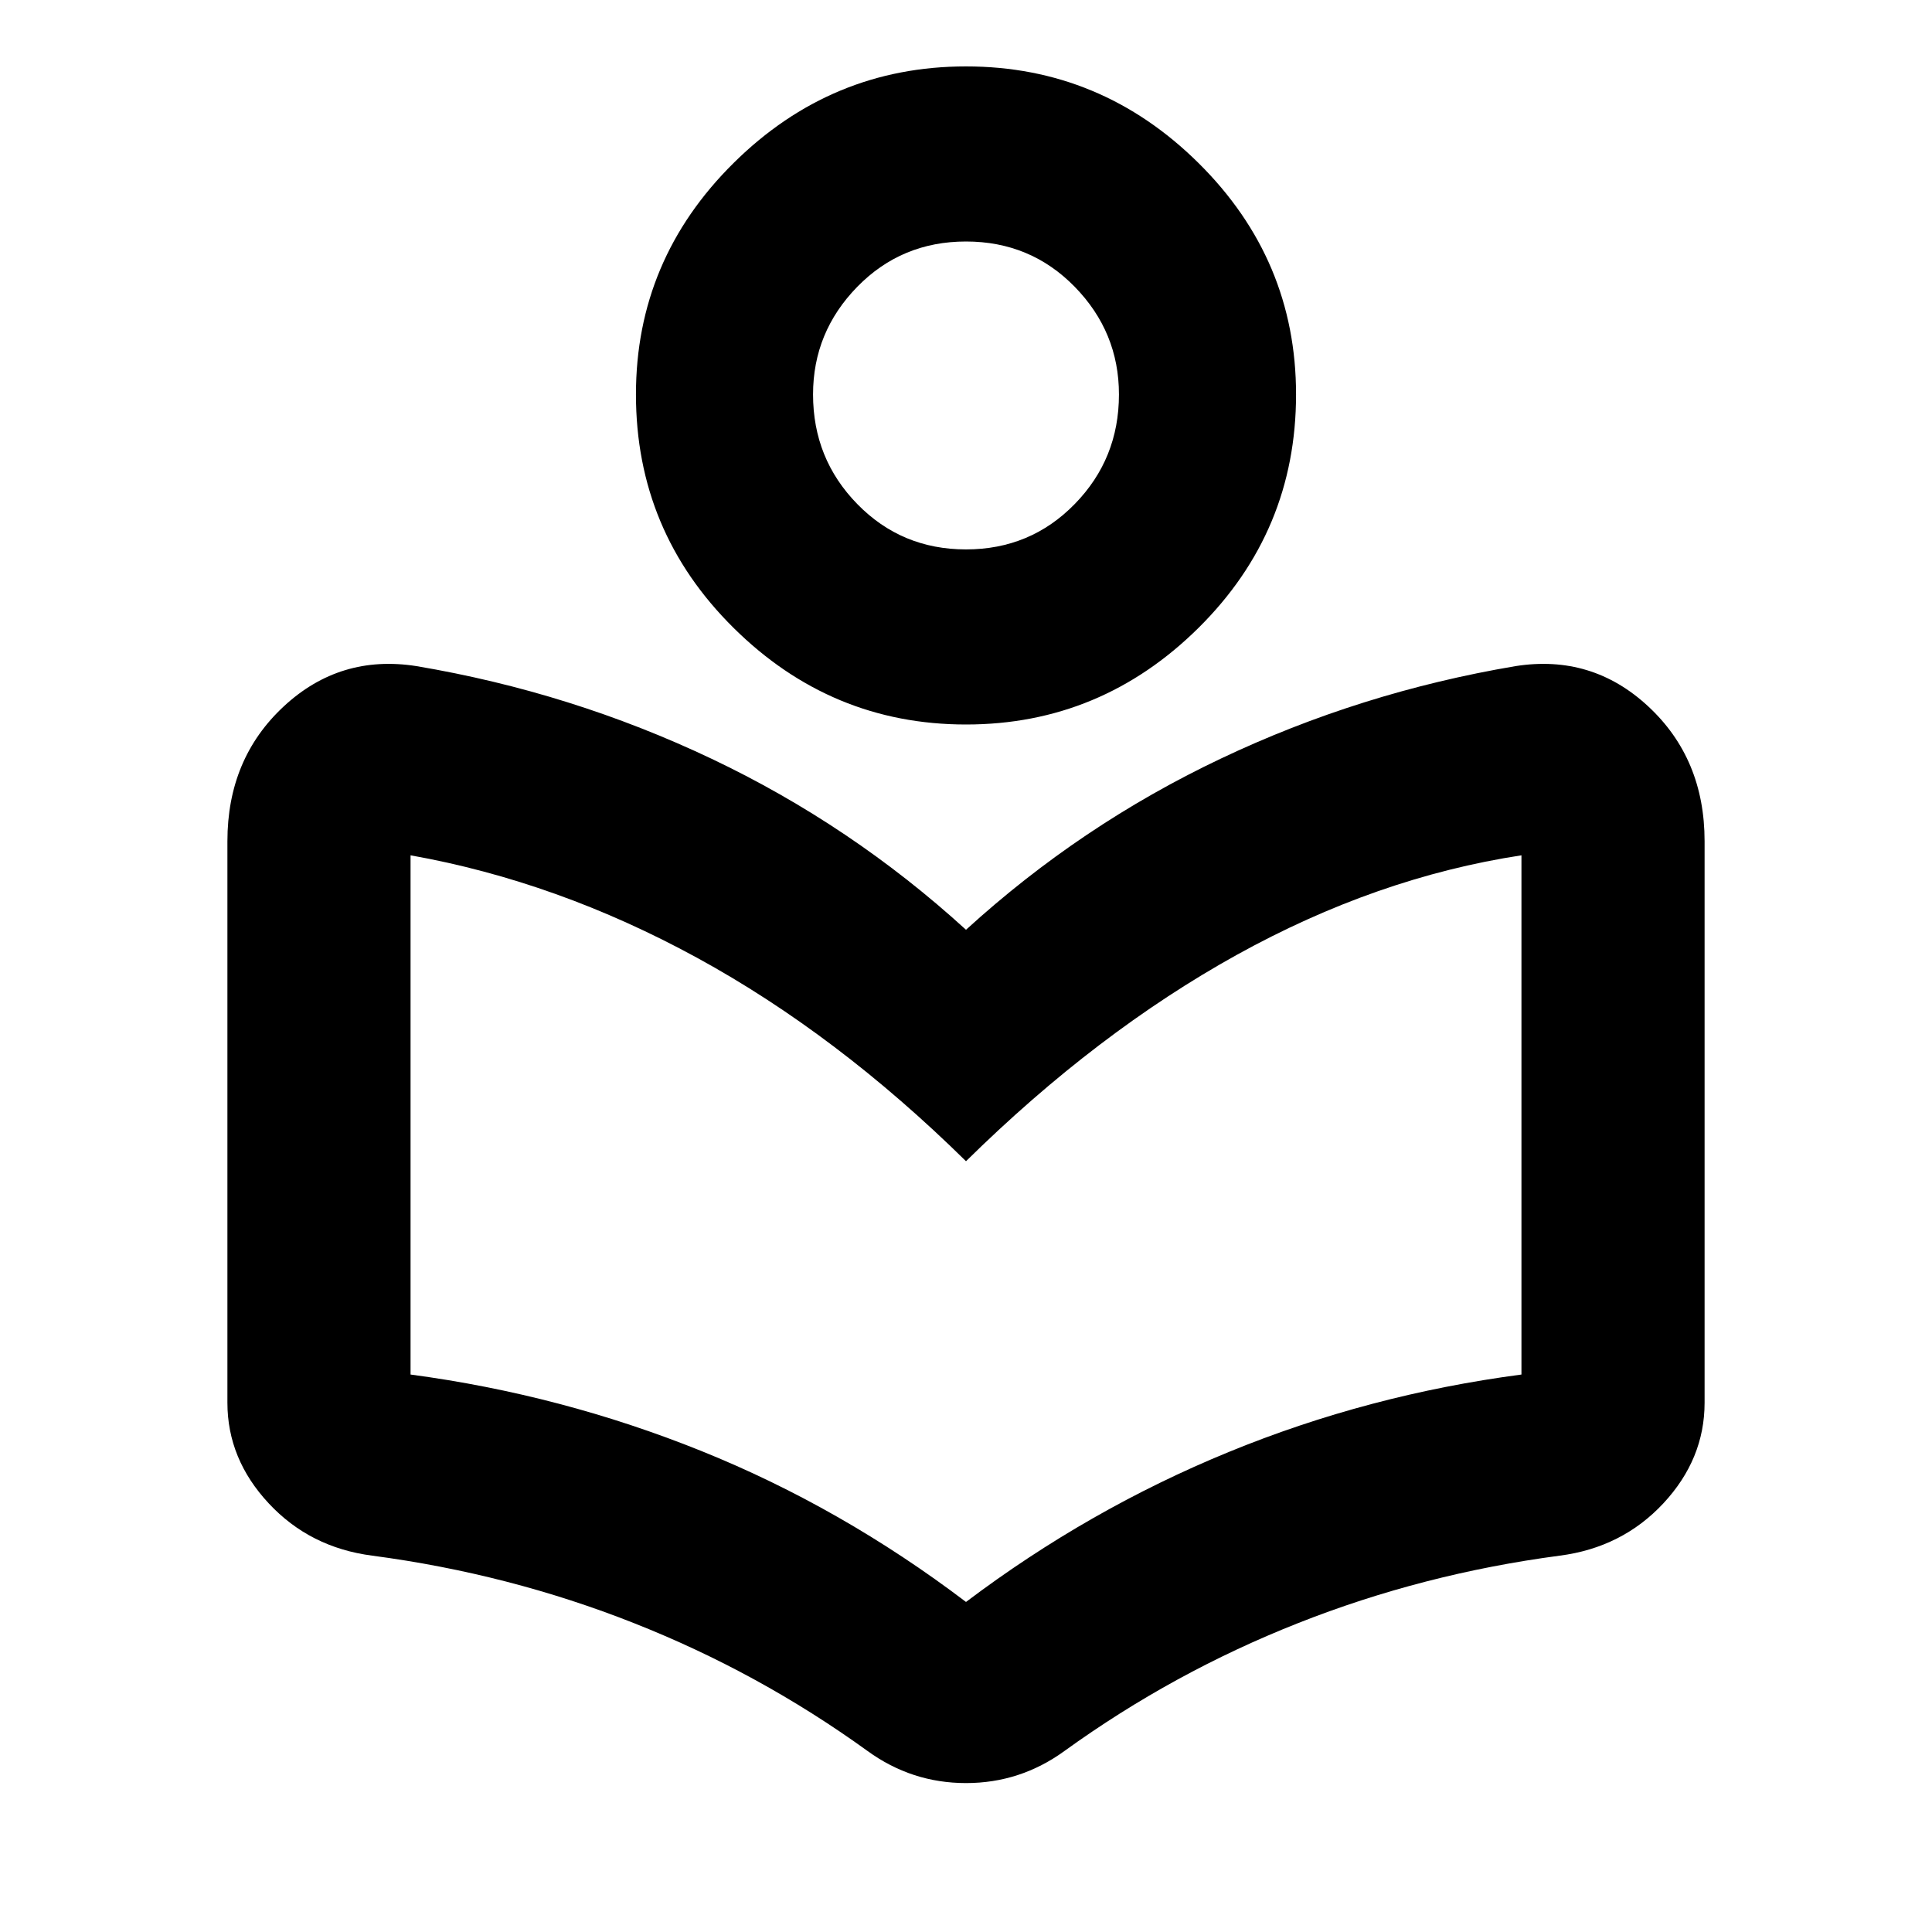 <svg xmlns="http://www.w3.org/2000/svg" height="24" width="24"><path d="M10.775 21.75Q9.425 20.775 7.875 20.163Q6.325 19.55 4.625 19.325Q3.85 19.225 3.338 18.675Q2.825 18.125 2.825 17.425V10.45Q2.825 9.425 3.525 8.775Q4.225 8.125 5.175 8.275Q7.1 8.6 8.838 9.425Q10.575 10.25 12 11.55Q13.425 10.25 15.163 9.425Q16.9 8.6 18.825 8.275Q19.775 8.125 20.475 8.775Q21.175 9.425 21.175 10.45V17.425Q21.175 18.125 20.663 18.675Q20.15 19.225 19.375 19.325Q17.675 19.55 16.125 20.163Q14.575 20.775 13.225 21.75Q12.675 22.15 12 22.15Q11.325 22.15 10.775 21.75ZM12 19.9Q13.525 18.75 15.262 18.038Q17 17.325 18.9 17.075V10.625Q17.1 10.9 15.363 11.862Q13.625 12.825 12 14.425Q10.4 12.85 8.663 11.9Q6.925 10.95 5.1 10.625V17.075Q6.975 17.325 8.713 18.025Q10.45 18.725 12 19.9ZM12 9Q10.325 9 9.113 7.8Q7.9 6.6 7.9 4.9Q7.9 3.225 9.113 2.025Q10.325 0.825 12 0.825Q13.675 0.825 14.888 2.025Q16.1 3.225 16.1 4.9Q16.1 6.6 14.888 7.8Q13.675 9 12 9ZM12 6.825Q12.8 6.825 13.35 6.262Q13.9 5.7 13.9 4.9Q13.9 4.125 13.35 3.562Q12.8 3 12 3Q11.2 3 10.65 3.562Q10.1 4.125 10.1 4.9Q10.1 5.7 10.65 6.262Q11.2 6.825 12 6.825ZM12 4.9Q12 4.9 12 4.9Q12 4.9 12 4.9Q12 4.9 12 4.9Q12 4.9 12 4.9Q12 4.9 12 4.9Q12 4.9 12 4.9Q12 4.9 12 4.9Q12 4.9 12 4.9ZM12 15.25Q12 15.25 12 15.25Q12 15.25 12 15.25Q12 15.25 12 15.25Q12 15.25 12 15.25Q12 15.25 12 15.25Q12 15.25 12 15.25Q12 15.25 12 15.25Q12 15.25 12 15.25Z"/></svg>